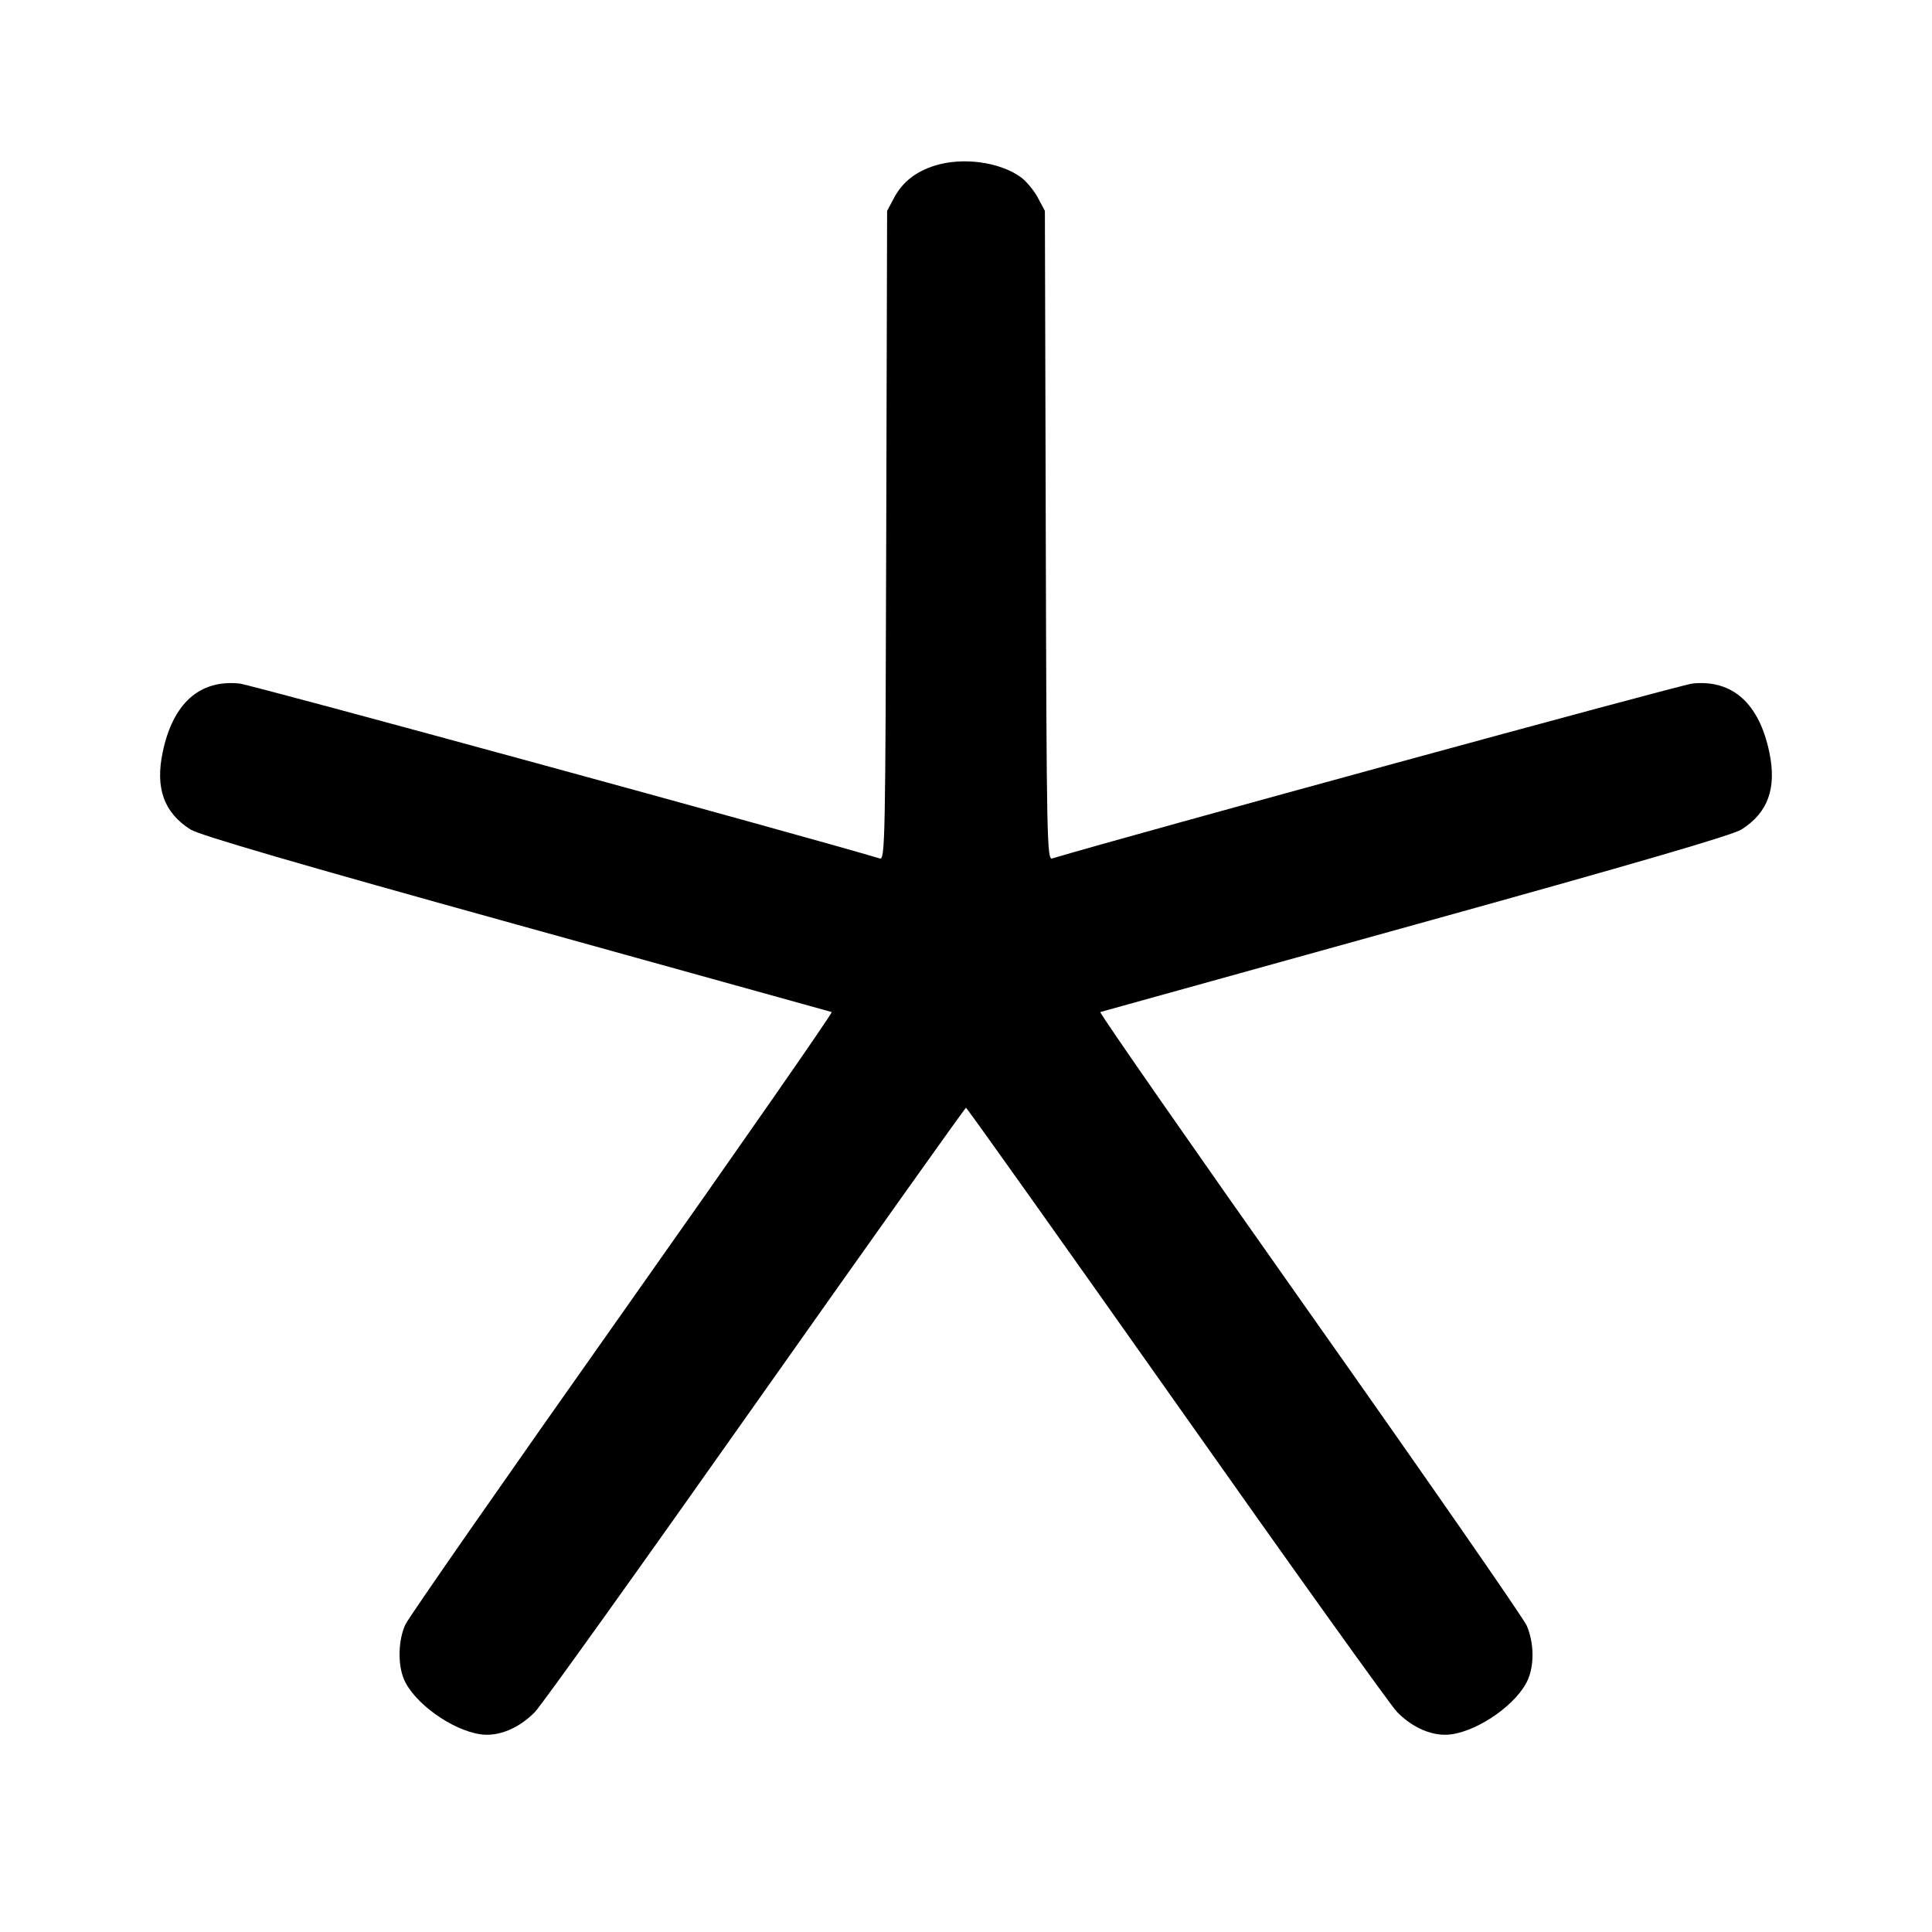 <svg xmlns="http://www.w3.org/2000/svg" width="24" height="24" viewBox="0 0 24 24" fill="none" stroke="currentColor" stroke-width="2" stroke-linecap="round" stroke-linejoin="round" class="icon icon-tabler icons-tabler-outline icon-tabler-asterisk-simple"><path d="M11.614 2.057 C 11.377 2.131,11.212 2.261,11.109 2.453 L 11.020 2.620 11.009 6.652 C 10.999 10.455,10.995 10.684,10.929 10.664 C 10.005 10.387,3.121 8.506,2.976 8.491 C 2.480 8.440,2.148 8.736,2.021 9.344 C 1.927 9.792,2.037 10.096,2.368 10.305 C 2.479 10.375,3.702 10.732,6.414 11.484 C 8.551 12.078,10.314 12.567,10.332 12.572 C 10.349 12.577,9.182 14.255,7.737 16.301 C 6.292 18.346,5.077 20.092,5.036 20.180 C 4.947 20.372,4.939 20.672,5.017 20.858 C 5.140 21.154,5.617 21.496,5.974 21.545 C 6.194 21.575,6.449 21.469,6.647 21.265 C 6.725 21.185,7.957 19.464,9.384 17.440 C 10.812 15.417,11.989 13.761,12.000 13.761 C 12.011 13.761,13.188 15.417,14.616 17.440 C 16.043 19.464,17.275 21.185,17.353 21.265 C 17.551 21.469,17.806 21.575,18.026 21.545 C 18.383 21.496,18.860 21.154,18.983 20.858 C 19.062 20.670,19.054 20.399,18.965 20.193 C 18.923 20.098,17.707 18.346,16.263 16.301 C 14.818 14.255,13.651 12.577,13.668 12.572 C 13.686 12.567,15.449 12.078,17.586 11.484 C 20.298 10.732,21.521 10.375,21.632 10.305 C 21.963 10.096,22.073 9.792,21.979 9.344 C 21.852 8.736,21.520 8.440,21.024 8.491 C 20.879 8.506,13.997 10.386,13.071 10.664 C 13.006 10.684,13.001 10.451,12.991 6.652 L 12.980 2.620 12.891 2.453 C 12.842 2.362,12.746 2.247,12.678 2.199 C 12.414 2.010,11.957 1.950,11.614 2.057 " stroke="none" fill="black" fill-rule="evenodd"></path></svg>